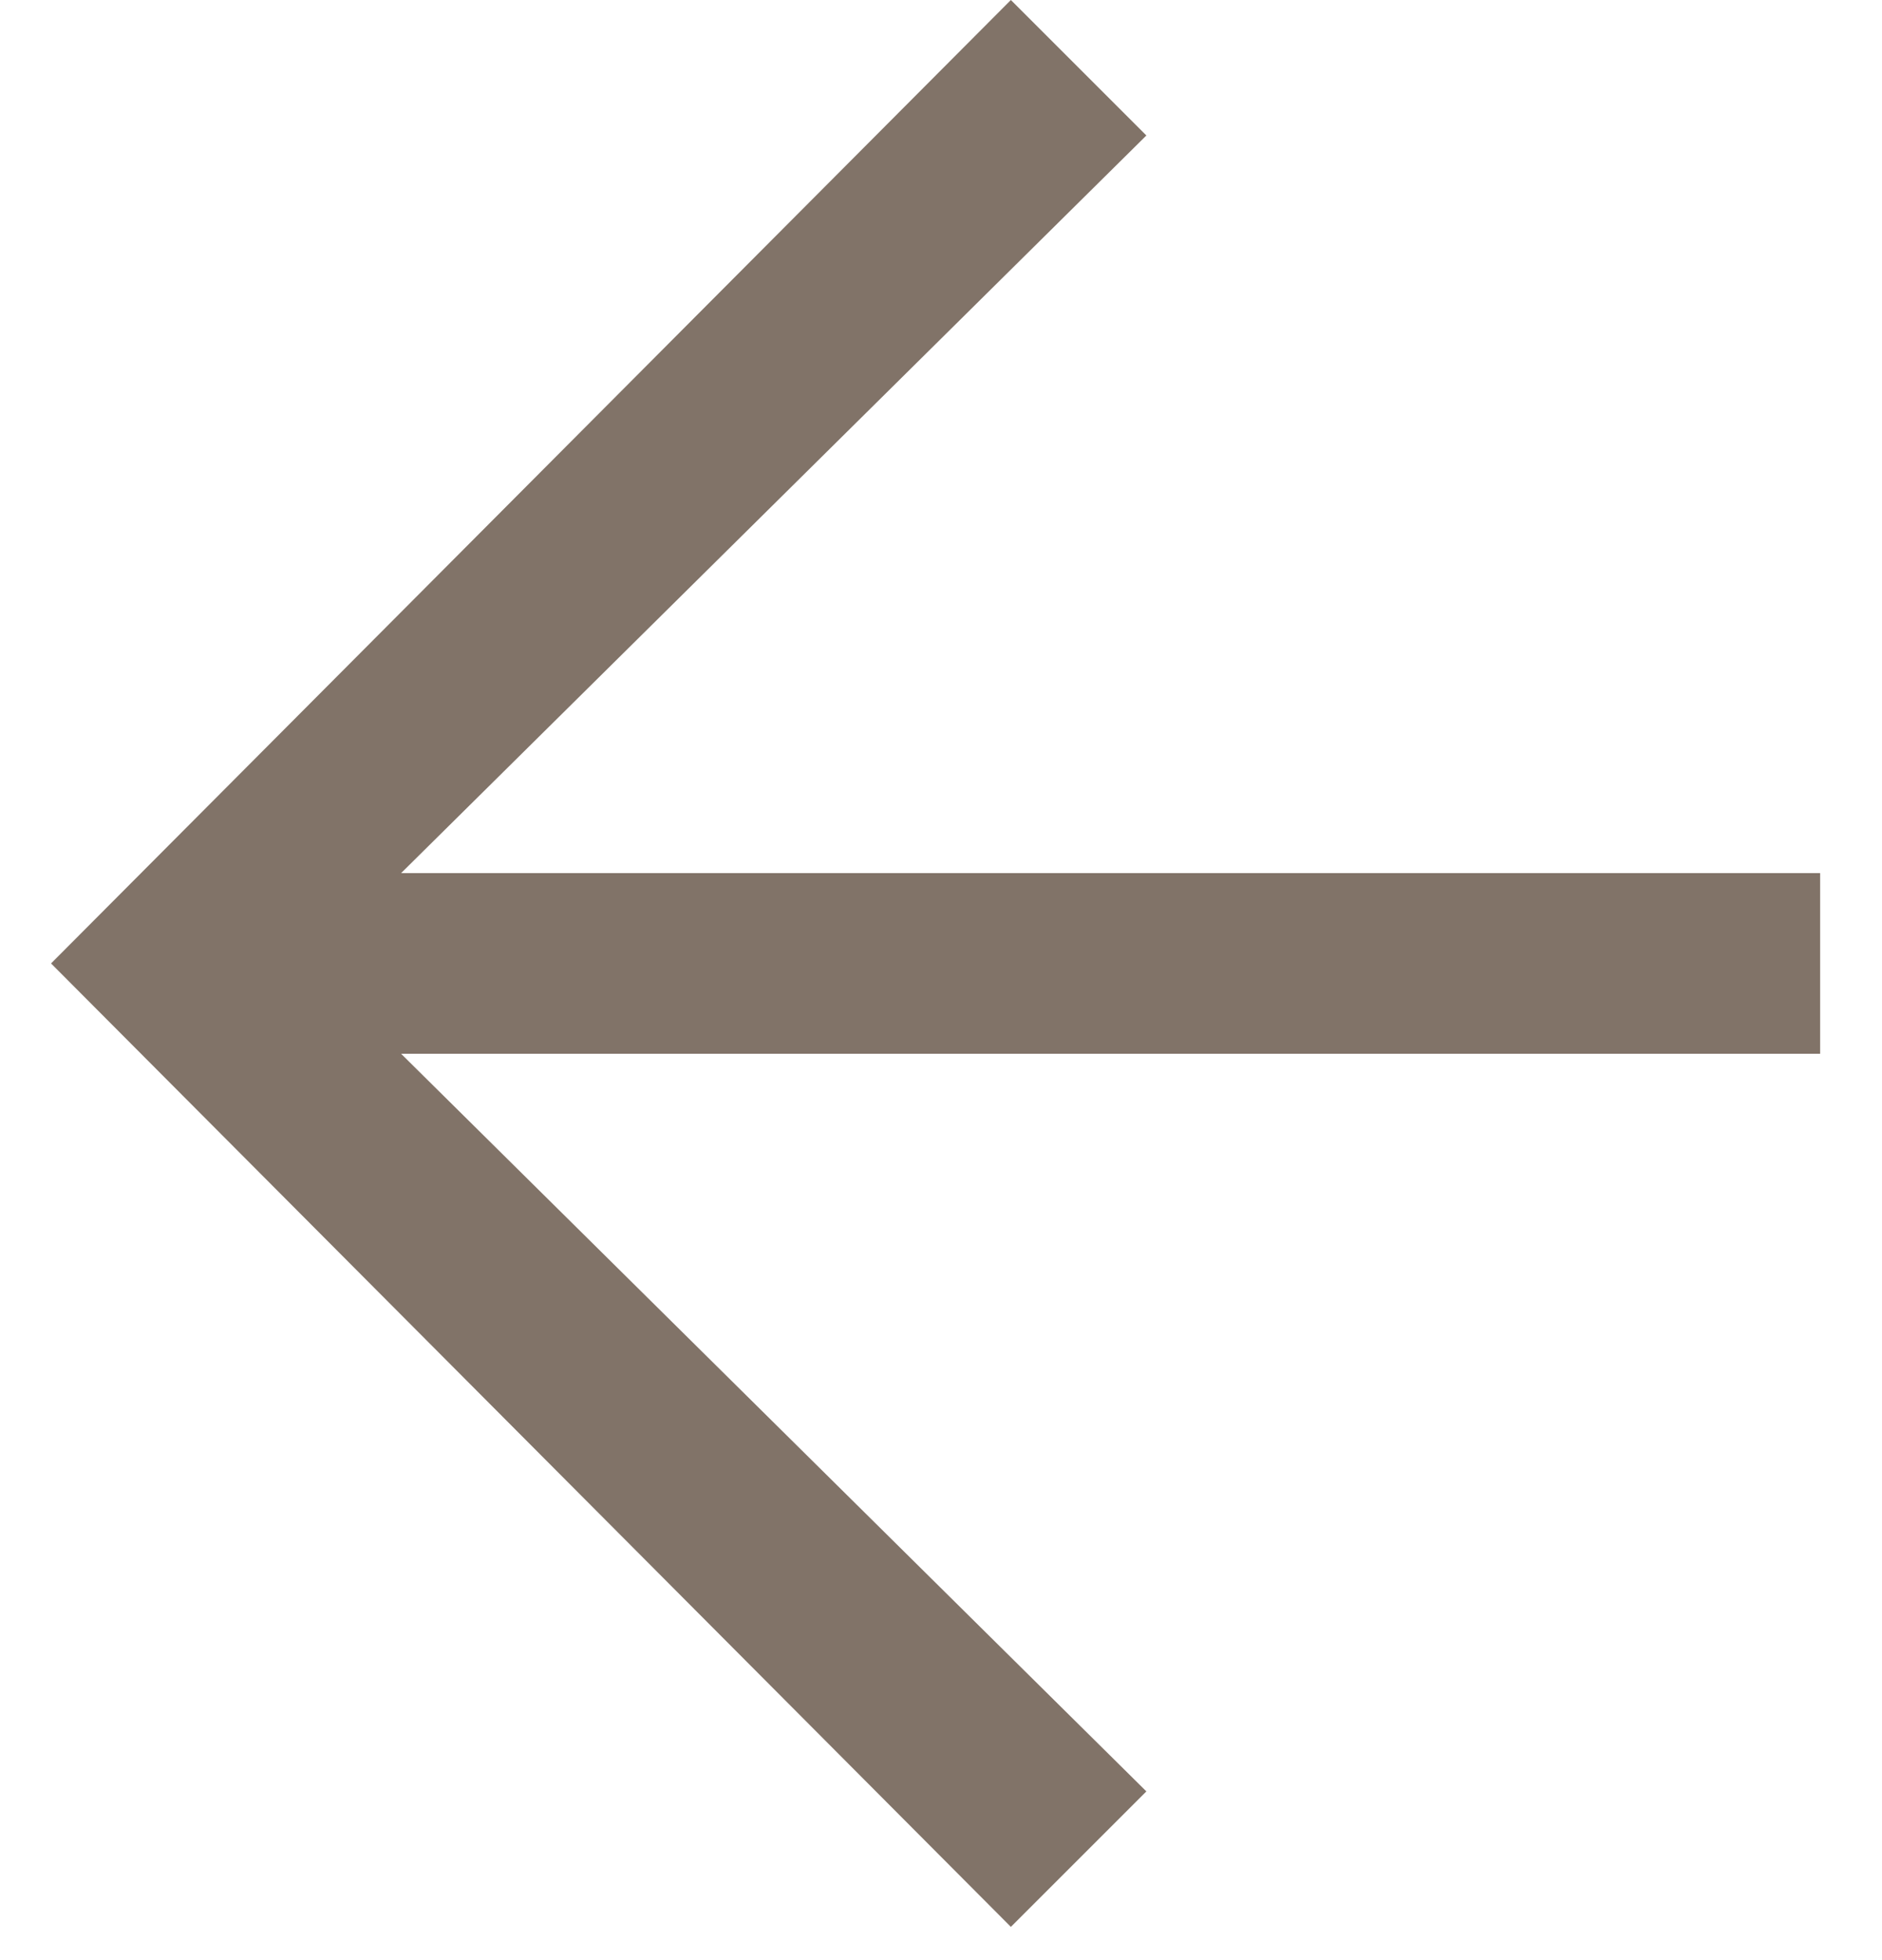 <svg width="24" height="25" viewBox="0 0 24 25" fill="none" xmlns="http://www.w3.org/2000/svg">
<path d="M0.651 12.288L12.891 -9.63563e-06L14.619 1.728L5.115 11.136L23.211 11.136L23.211 13.44L5.115 13.44L14.619 22.848L12.891 24.576L0.651 12.288Z" fill="#817368"/>
</svg>
